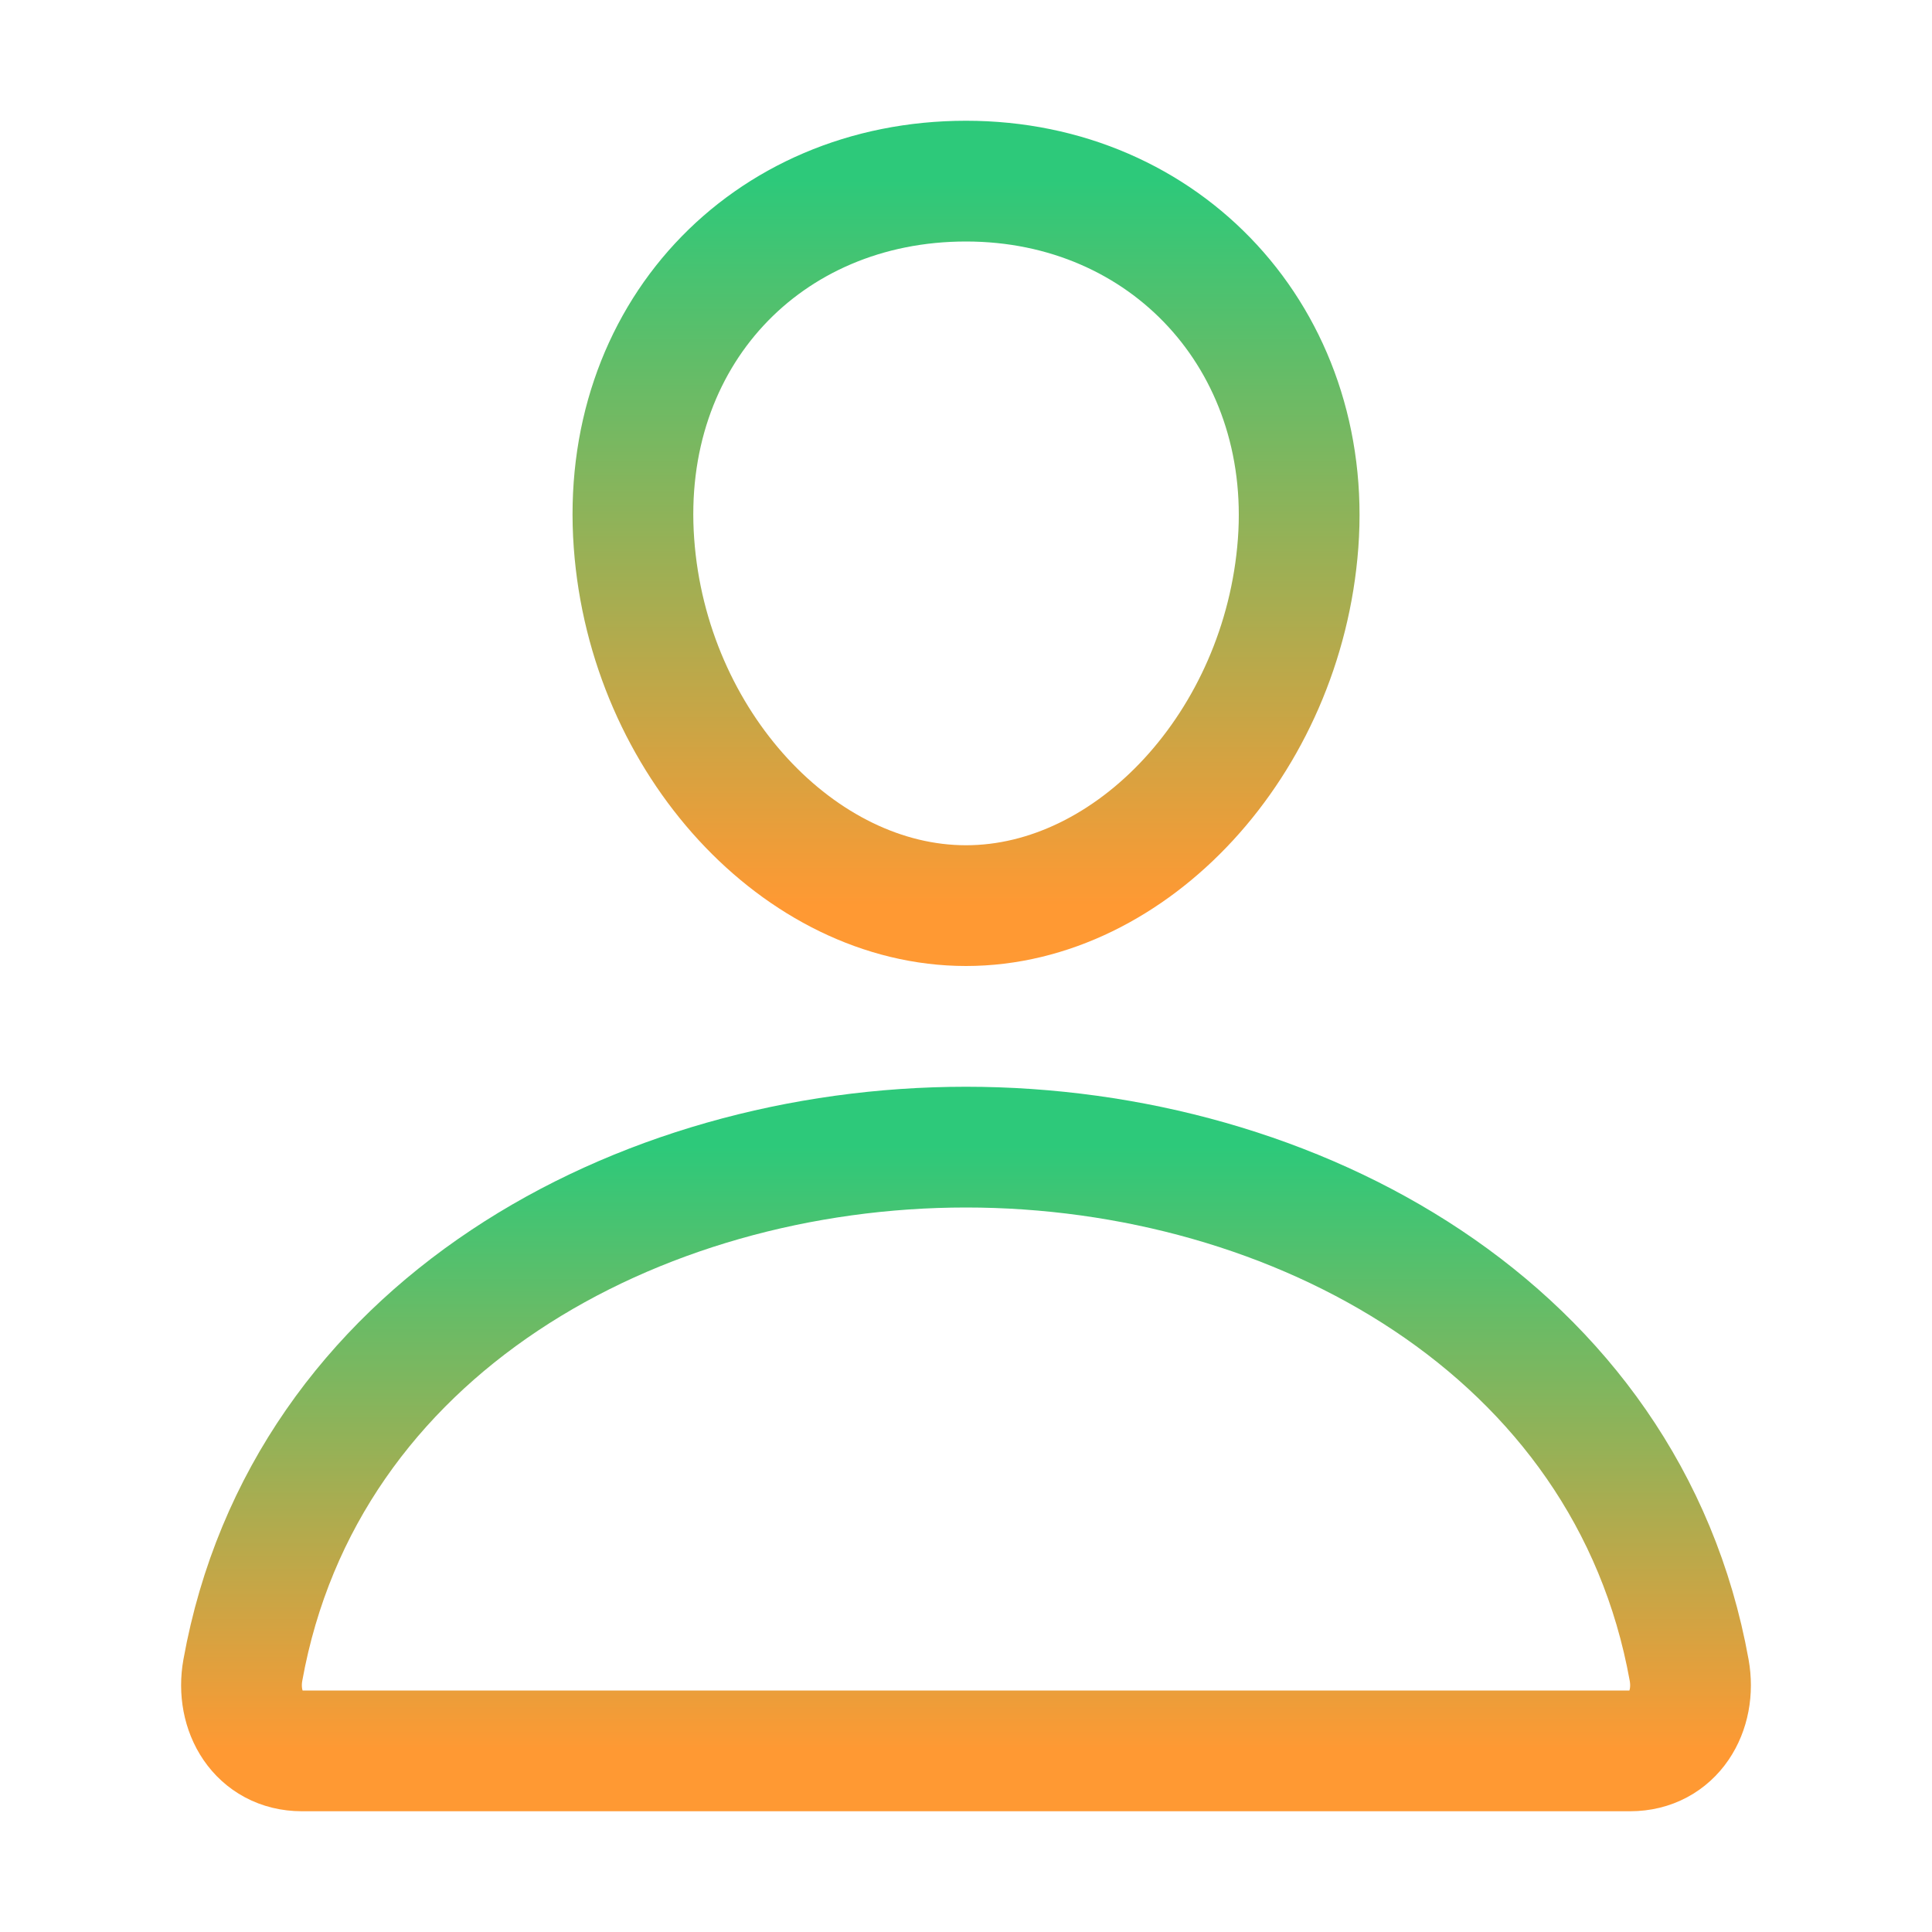 <svg width="20" height="20" viewBox="0 0 20 20" fill="none" xmlns="http://www.w3.org/2000/svg">
<path d="M13.438 5.625C13.284 7.69 11.719 9.375 10 9.375C8.281 9.375 6.713 7.691 6.563 5.625C6.406 3.477 7.93 1.875 10 1.875C12.07 1.875 13.594 3.516 13.438 5.625Z" stroke="url(#paint0_linear_4822_6225)" stroke-width="1.25" stroke-linecap="round" stroke-linejoin="round"/>
<path d="M10 11.875C6.602 11.875 3.152 13.75 2.514 17.289C2.437 17.716 2.678 18.125 3.125 18.125H16.875C17.322 18.125 17.563 17.716 17.486 17.289C16.848 13.75 13.398 11.875 10 11.875Z" stroke="url(#paint1_linear_4822_6225)" stroke-width="1.25" stroke-miterlimit="10"/>
<defs>
<linearGradient id="paint0_linear_4822_6225" x1="10" y1="1.875" x2="10" y2="9.375" gradientUnits="userSpaceOnUse">
<stop stop-color="#2DC97A"/>
<stop offset="1" stop-color="#FF9933"/>
</linearGradient>
<linearGradient id="paint1_linear_4822_6225" x1="10" y1="11.875" x2="10" y2="18.125" gradientUnits="userSpaceOnUse">
<stop stop-color="#2DC97A"/>
<stop offset="1" stop-color="#FF9933"/>
</linearGradient>
</defs>
</svg>
